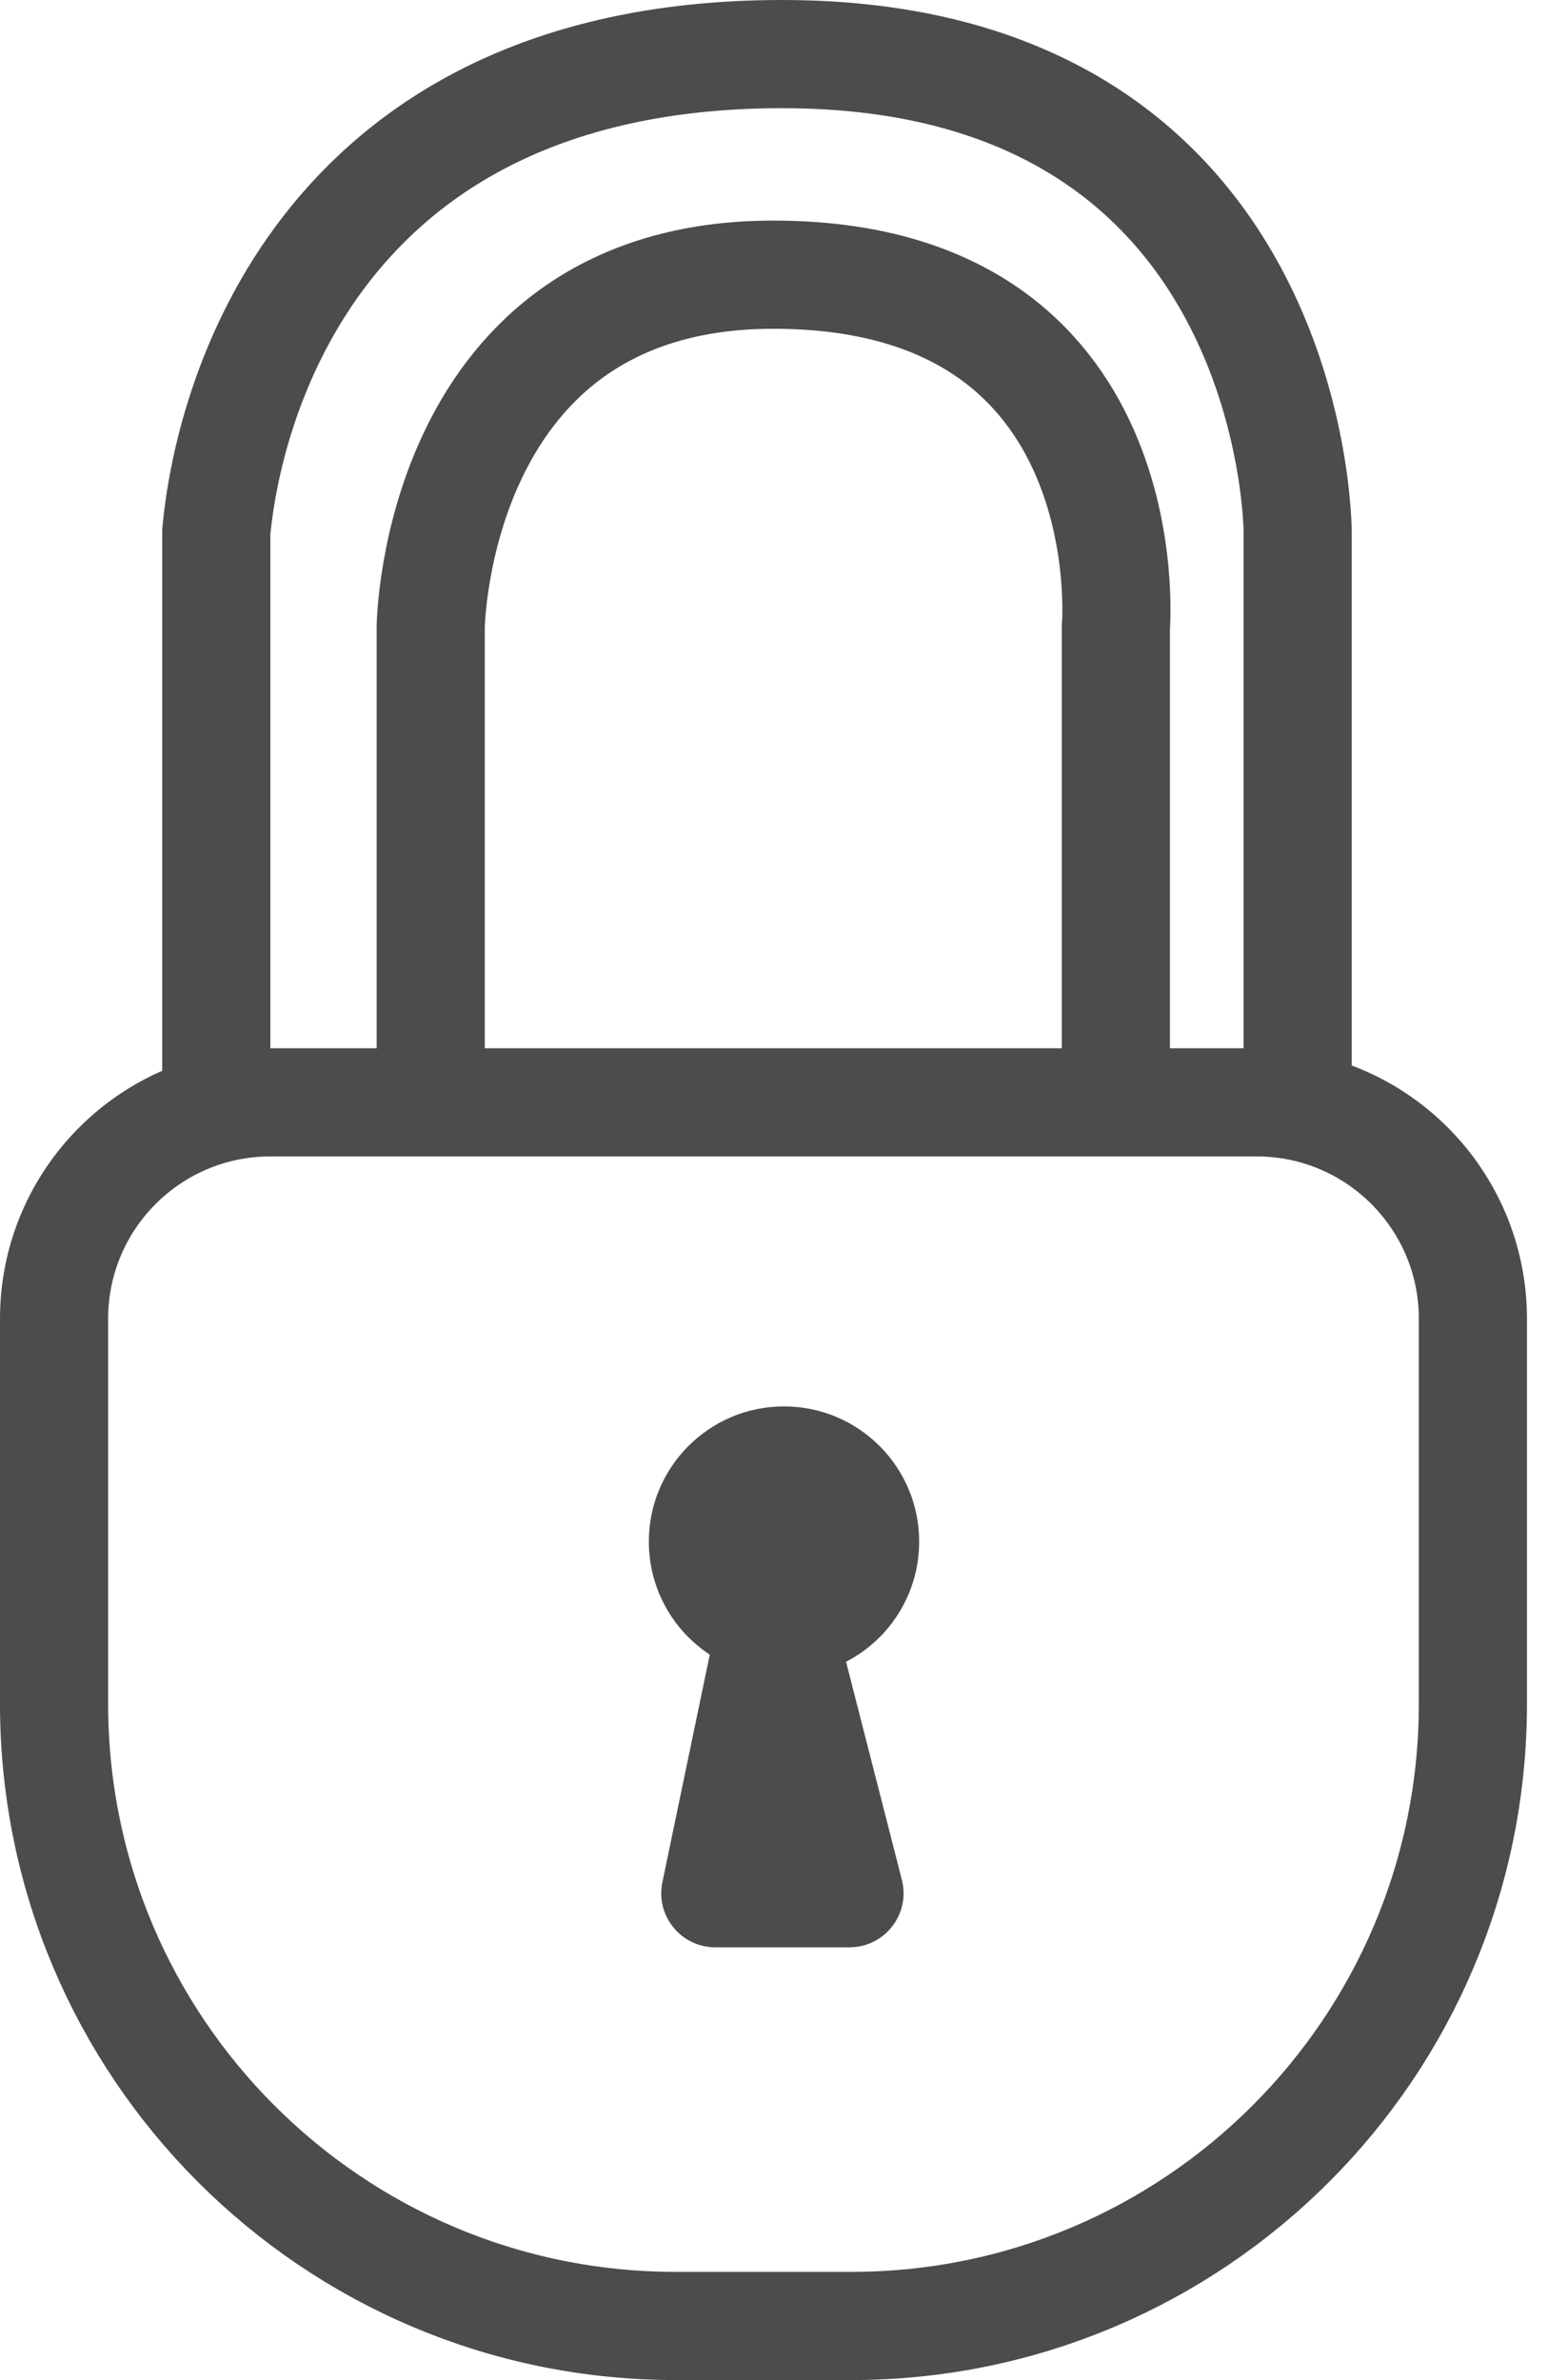 <svg width="29" height="44" viewBox="0 0 29 44" fill="none" xmlns="http://www.w3.org/2000/svg">
<path d="M7.966 19.561V11.595C7.966 11.595 8.038 5.078 14.302 5.078C21.181 5.078 20.638 11.595 20.638 11.595V19.561" stroke="#4C4C4C" stroke-width="2"/>
<path d="M4 20V9.835C4.249 7.148 6.099 1 14.467 1C24 1 24 9.835 24 9.835V20" stroke="#4C4C4C" stroke-width="2"/>
<path d="M5 20.379H23.241C25.45 20.379 27.241 22.17 27.241 24.379V31.5C27.241 37.851 22.092 43 15.741 43H12.5C6.149 43 1 37.851 1 31.5V24.379C1 22.17 2.791 20.379 5 20.379Z" stroke="#4C4C4C" stroke-width="2"/>
<circle cx="14.5" cy="28.5" r="2.5" fill="#4C4C4C"/>
<path d="M12.251 34.796L13.25 30H15.463L16.68 34.752C16.842 35.384 16.364 36 15.711 36H13.23C12.595 36 12.121 35.417 12.251 34.796Z" fill="#4C4C4C"/>
</svg>

